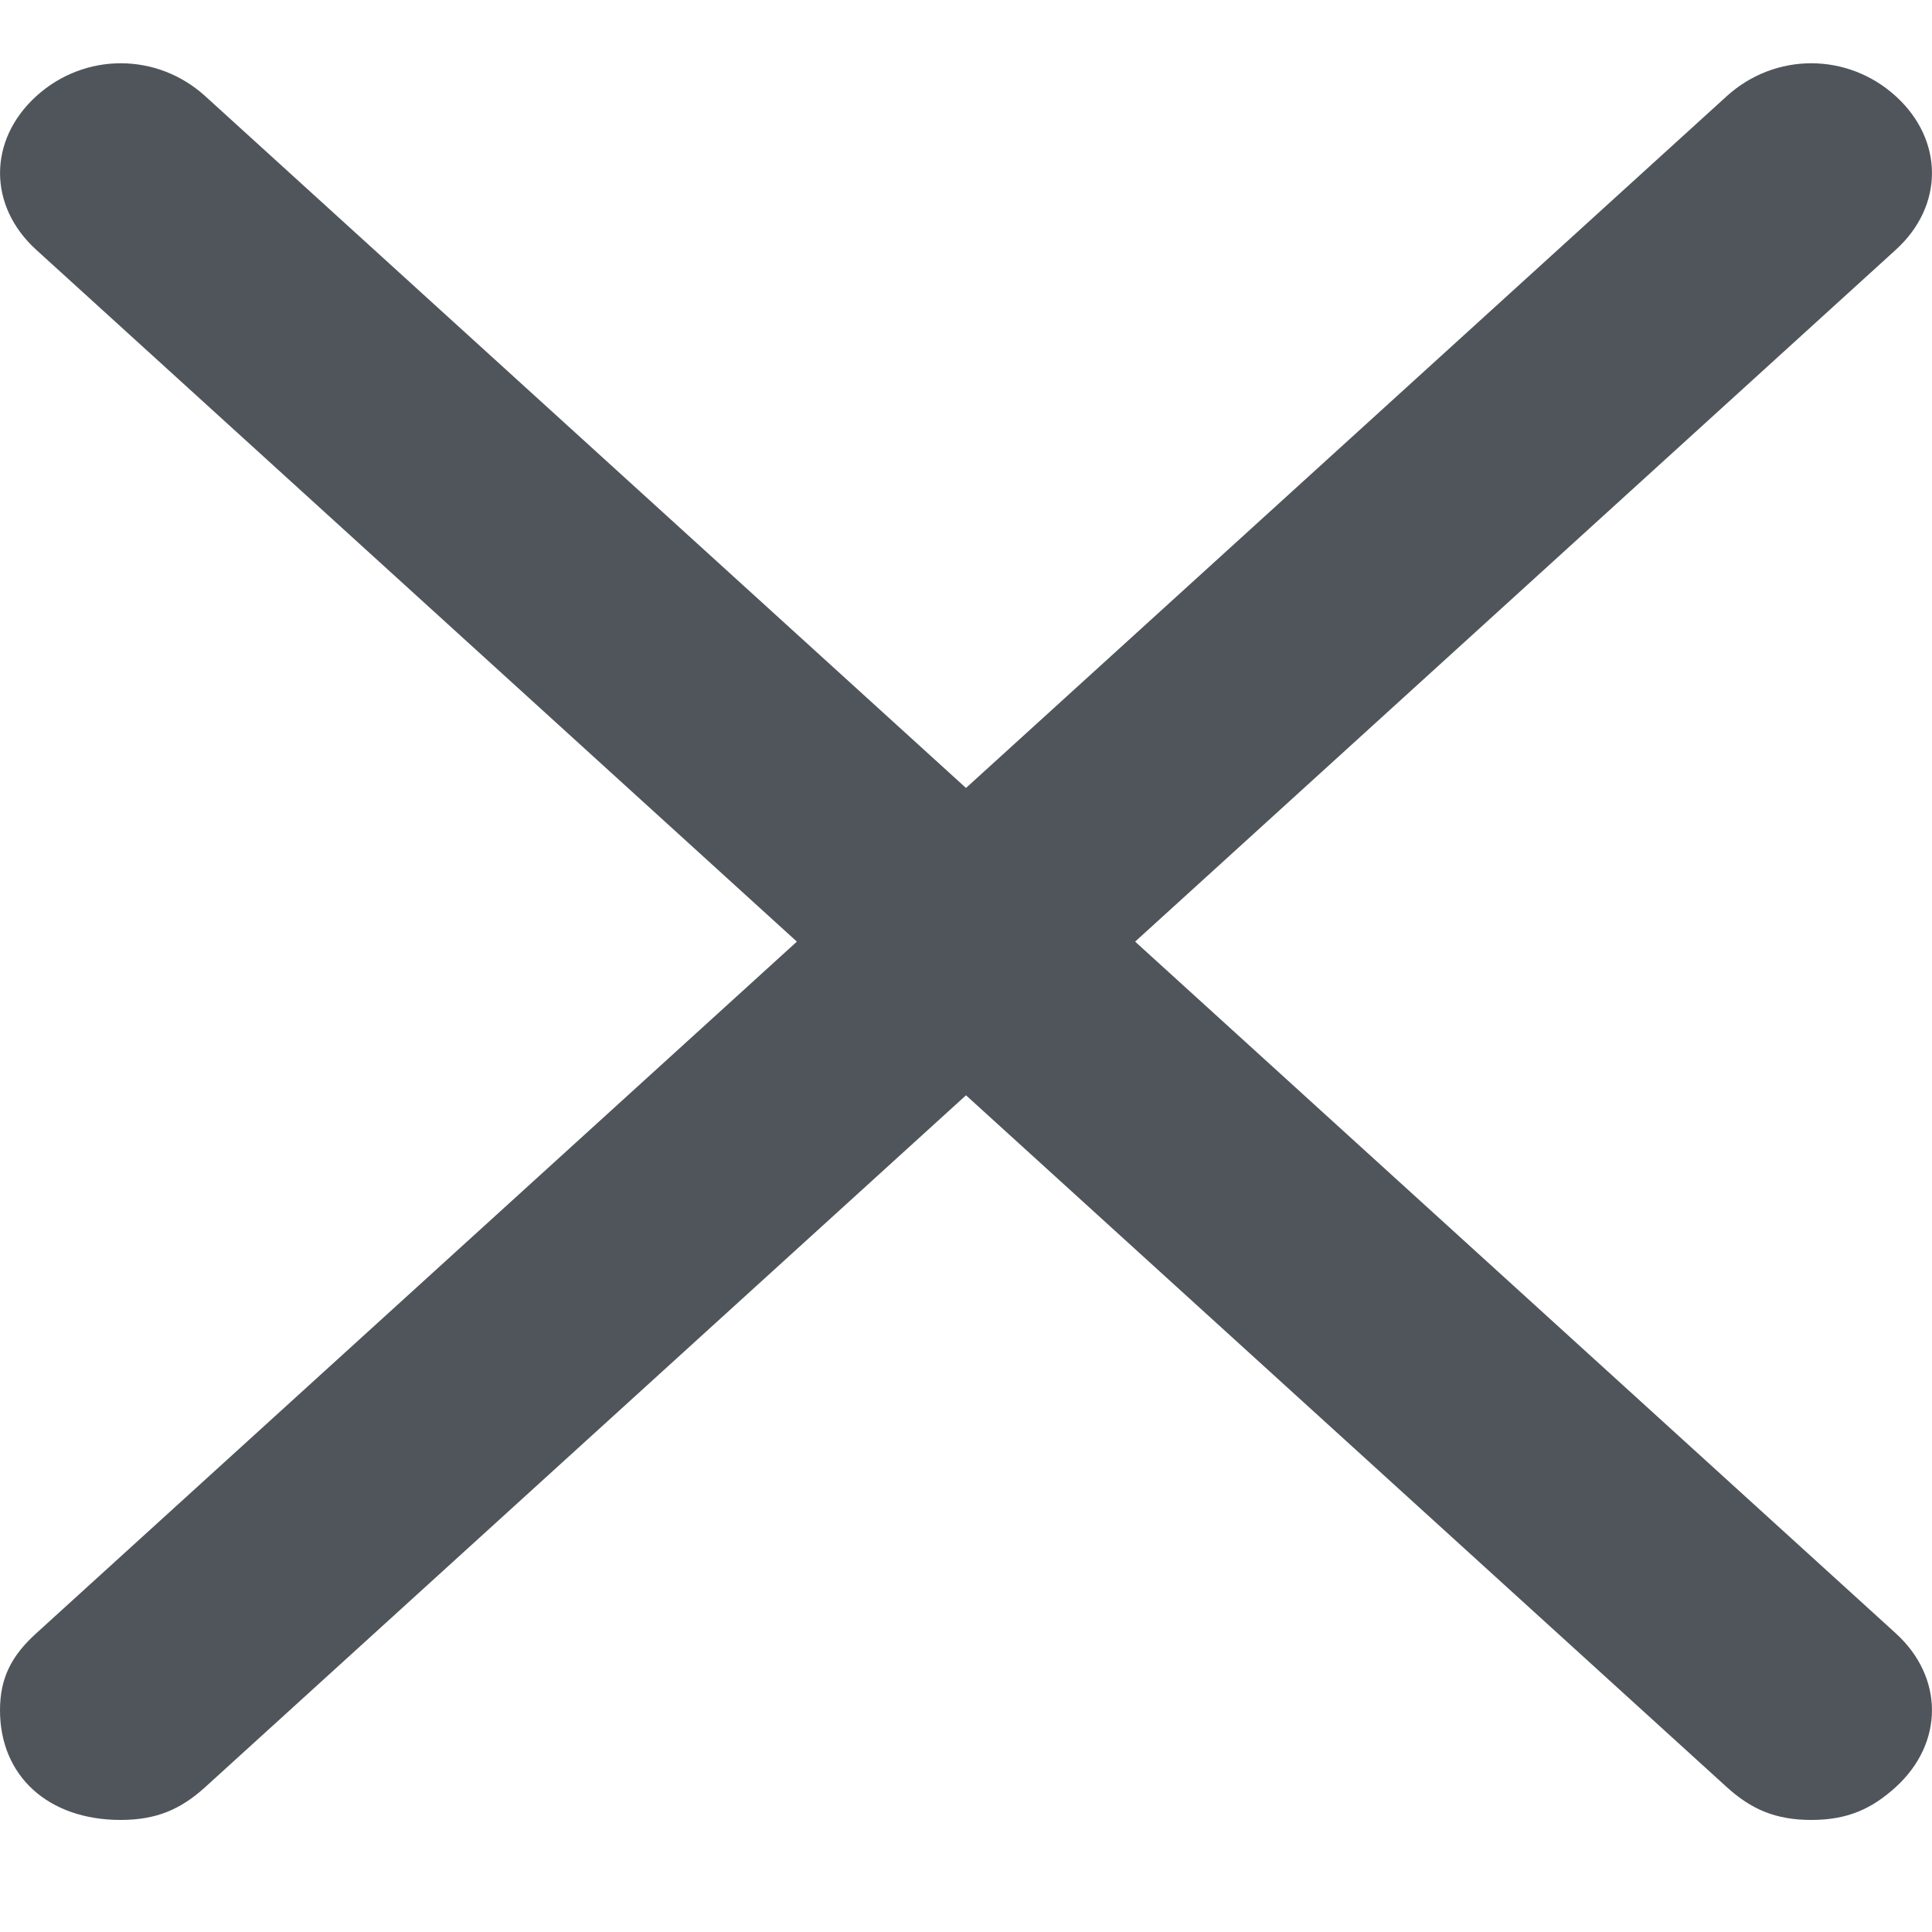 <svg width="13" height="13" viewBox="0 0 13 13" fill="none" xmlns="http://www.w3.org/2000/svg">
<path d="M7.638 6.336L12.756 1.681C13.081 1.386 13.081 0.943 12.756 0.647C12.431 0.352 11.944 0.352 11.619 0.647L6.5 5.302L1.381 0.647C1.056 0.352 0.569 0.352 0.244 0.647C-0.081 0.943 -0.081 1.386 0.244 1.681L5.362 6.336L0.244 10.99C0.081 11.138 0 11.286 0 11.508C0 11.951 0.325 12.246 0.812 12.246C1.056 12.246 1.219 12.172 1.381 12.025L6.5 7.37L11.619 12.025C11.781 12.172 11.944 12.246 12.188 12.246C12.431 12.246 12.594 12.172 12.756 12.025C13.081 11.729 13.081 11.286 12.756 10.99L7.638 6.336Z" fill="#50555C"/>
</svg>
